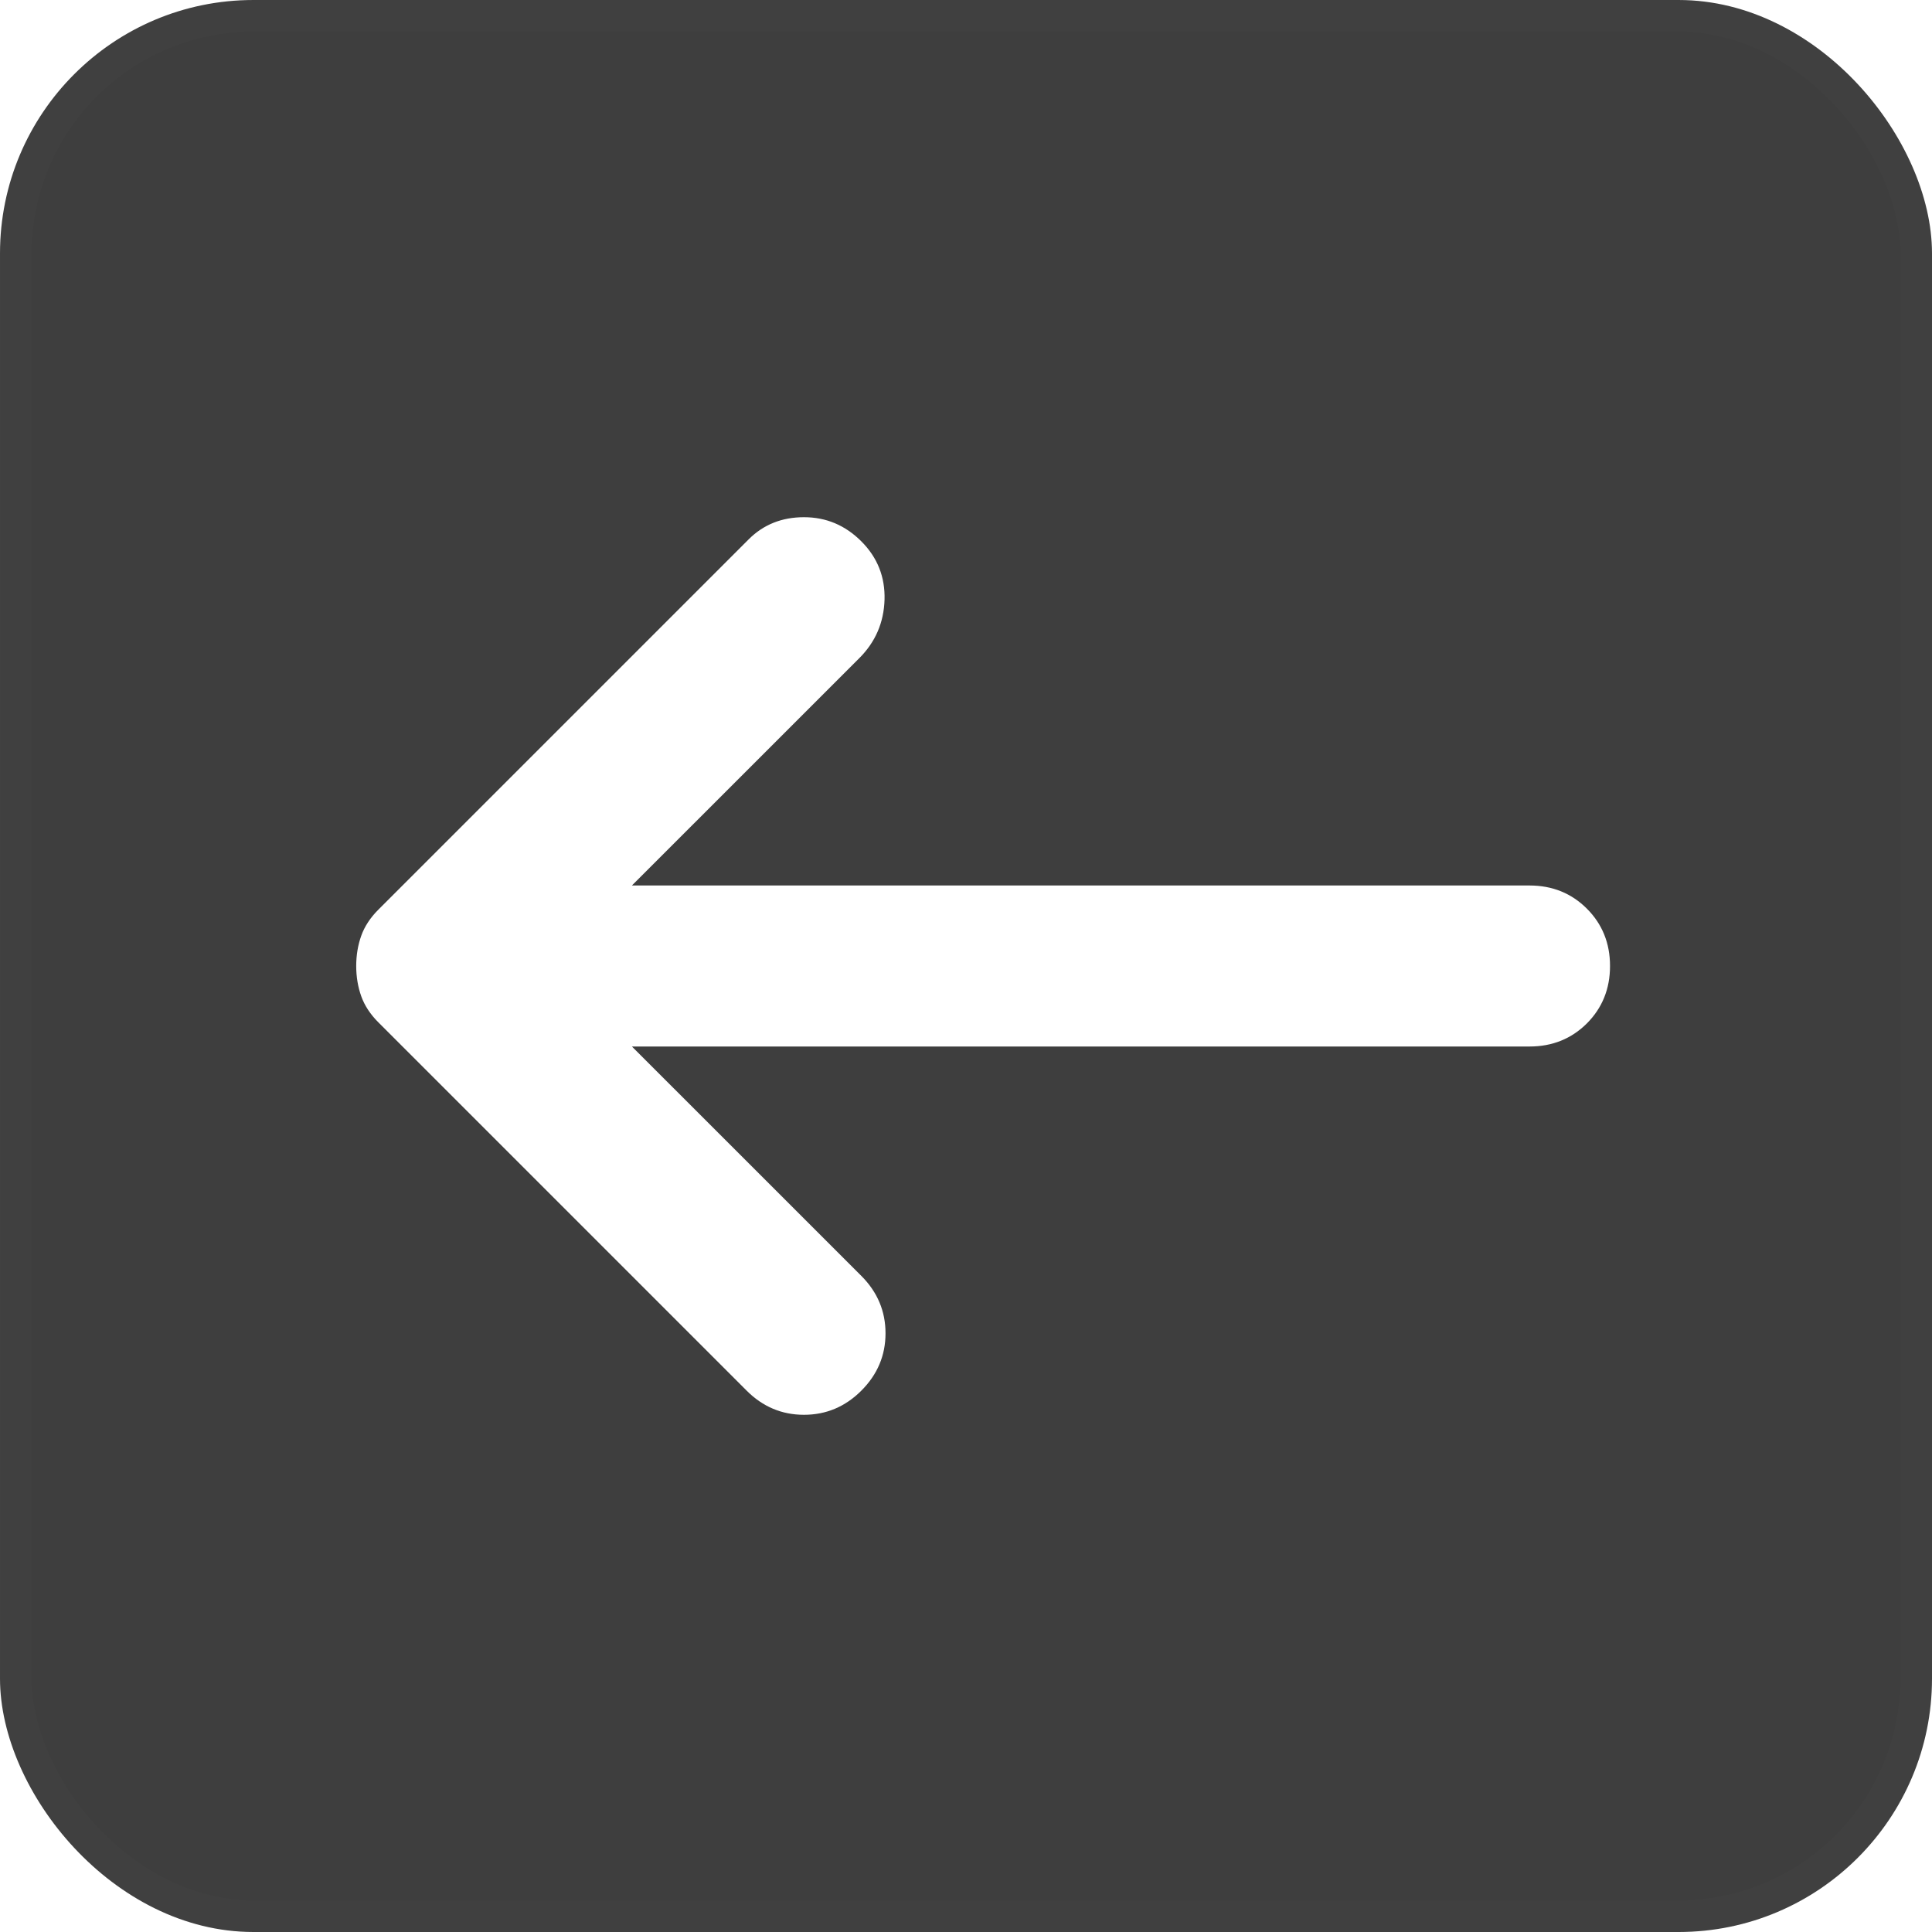 <svg width="61" height="61" viewBox="0 0 61 61" fill="none" xmlns="http://www.w3.org/2000/svg">
<g id="arrow 5" filter="url(#filter0_b_1_3228)">
<rect x="61" y="61" width="61" height="61" rx="8" transform="rotate(180 61 61)" fill="#2B2B2B" fill-opacity="0.91"/>
<rect x="60.5" y="60.5" width="60" height="60" rx="7.5" transform="rotate(180 60.5 60.5)" stroke="white" stroke-opacity="0.01"/>
<path id="Vector" d="M27.196 17.093C27.704 17.601 27.948 18.215 27.928 18.935C27.906 19.655 27.641 20.27 27.133 20.778L19.952 27.958L48.292 27.958C49.012 27.958 49.616 28.202 50.104 28.69C50.59 29.177 50.834 29.78 50.834 30.5C50.834 31.22 50.59 31.824 50.104 32.312C49.616 32.798 49.012 33.042 48.292 33.042H19.952L27.196 40.285C27.704 40.794 27.959 41.398 27.959 42.097C27.959 42.796 27.704 43.399 27.196 43.907C26.688 44.416 26.084 44.67 25.384 44.67C24.686 44.67 24.082 44.416 23.574 43.907L11.946 32.279C11.692 32.025 11.511 31.75 11.405 31.453C11.3 31.157 11.247 30.839 11.247 30.5C11.247 30.161 11.3 29.843 11.405 29.547C11.511 29.25 11.692 28.975 11.946 28.721L23.638 17.029C24.104 16.563 24.686 16.33 25.384 16.33C26.084 16.33 26.688 16.584 27.196 17.093Z" fill="white"/>
</g>
<defs>
<filter id="filter0_b_1_3228" x="-27.6" y="-27.6" width="116.2" height="116.2" filterUnits="userSpaceOnUse" color-interpolation-filters="sRGB">
<feFlood flood-opacity="0" result="BackgroundImageFix"/>
<feGaussianBlur in="BackgroundImageFix" stdDeviation="13.8"/>
<feComposite in2="SourceAlpha" operator="in" result="effect1_backgroundBlur_1_3228"/>
<feBlend mode="normal" in="SourceGraphic" in2="effect1_backgroundBlur_1_3228" result="shape"/>
</filter>
</defs>
</svg>
